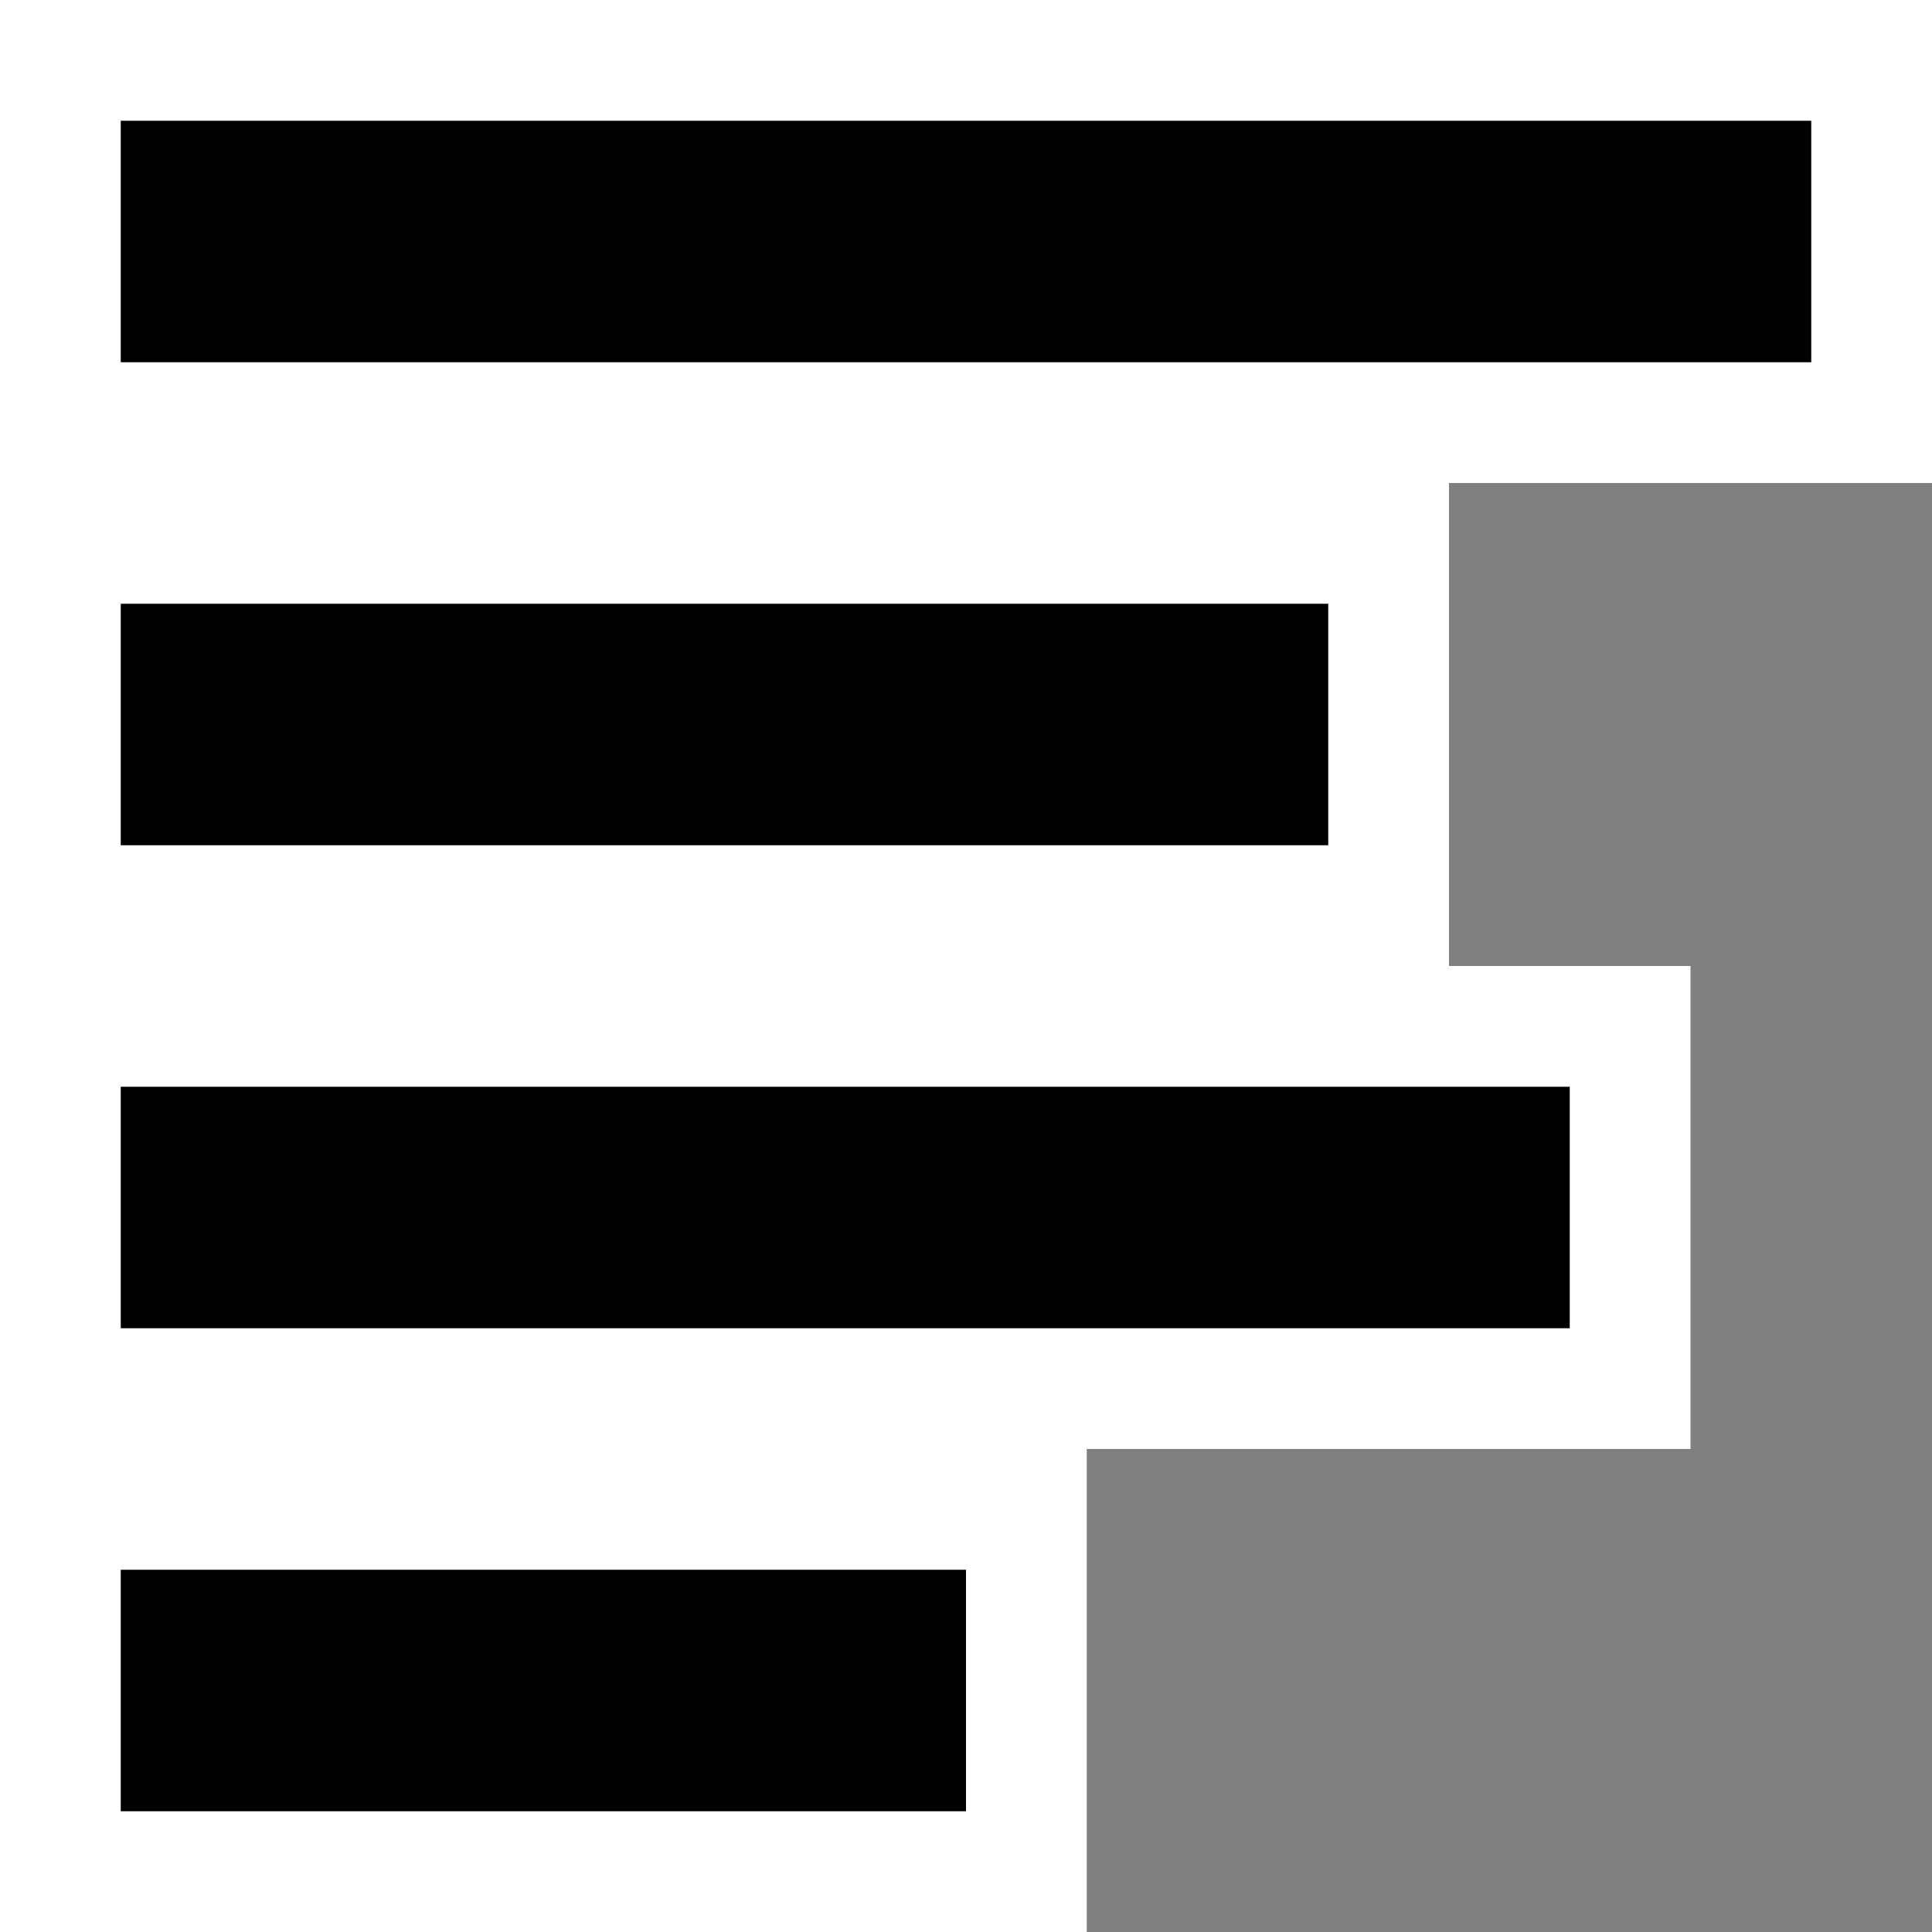 <svg xmlns="http://www.w3.org/2000/svg" viewBox="0 0 16 16"><rect x="0" y="0" width="16" height="16" fill="#808080" stroke="none"/><style>.st0{opacity:0}.st0,.st1{fill:white}.st2{fill:black}</style><g id="outline"><path class="st0" d="M0 0h16v16H0z"/><path id="_x3C_Path_x3E__2_" class="st1" d="M16 0v4h-4v4h2v4H9v4H0V0h16z"/></g><g id="icon_x5F_bg"><path class="st2" d="M1 5h10v2H1zM1 13h7v2H1zM1 1h14v2H1zM1 9h12v2H1z"/></g></svg>